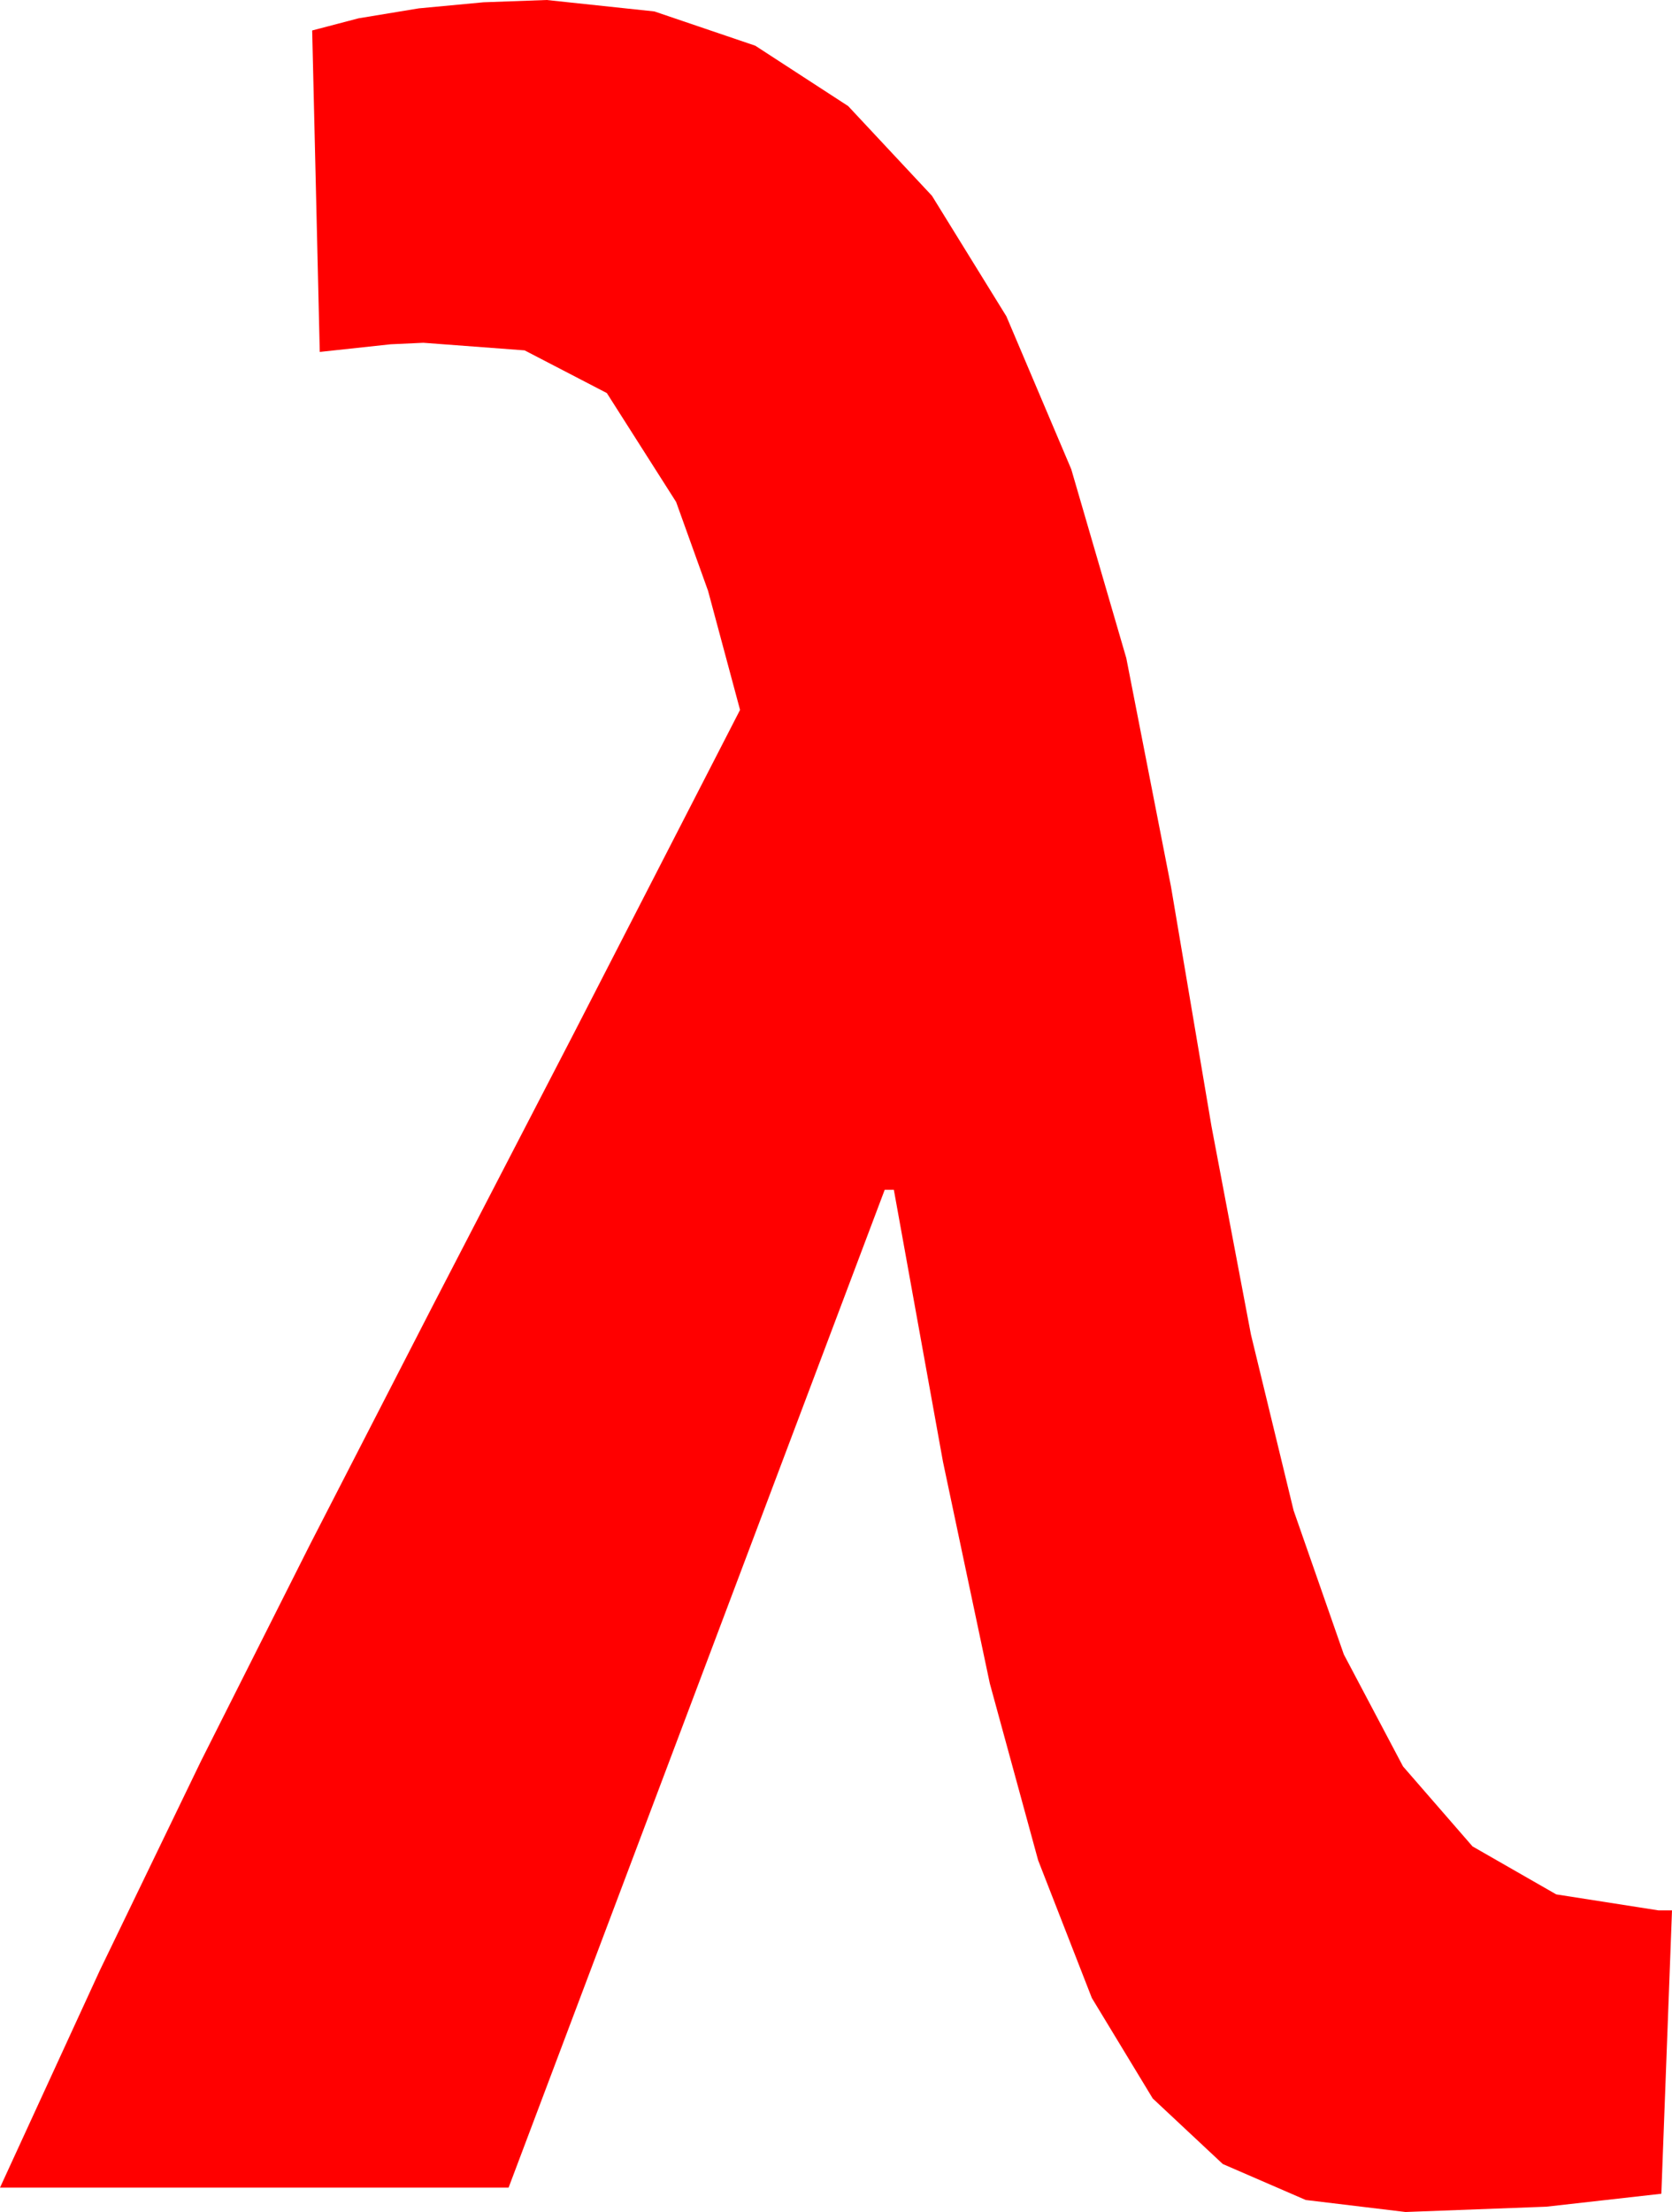 <?xml version="1.0" encoding="utf-8"?>
<!DOCTYPE svg PUBLIC "-//W3C//DTD SVG 1.1//EN" "http://www.w3.org/Graphics/SVG/1.1/DTD/svg11.dtd">
<svg width="32.168" height="42.539" xmlns="http://www.w3.org/2000/svg" xmlns:xlink="http://www.w3.org/1999/xlink" xmlns:xml="http://www.w3.org/XML/1998/namespace" version="1.1">
  <g>
    <g>
      <path style="fill:#FF0000;fill-opacity:1" d="M10.518,0L12.59,0.22 14.531,0.879 16.318,2.04 17.93,3.765 19.362,6.083 20.61,9.023 21.669,12.656 22.529,17.051 23.309,21.665 24.067,25.664 24.888,29.048 25.854,31.816 26.993,33.97 28.33,35.508 29.941,36.431 31.904,36.738 32.168,36.738 31.963,42.188 29.751,42.437 27.041,42.539 25.122,42.308 23.525,41.616 22.178,40.356 21.006,38.423 19.973,35.775 19.043,32.373 18.142,28.11 17.197,22.881 17.021,22.881 9.785,42.07 0,42.07 1.919,37.896 3.867,33.867 5.962,29.707 8.32,25.122 11.045,19.863 14.238,13.652 13.623,11.364 13.008,9.653 11.675,7.559 10.093,6.738 8.145,6.592 7.515,6.621 6.152,6.768 6.006,0.586 6.899,0.352 8.057,0.161 9.302,0.044 10.518,0z" />
    </g>
  </g>
</svg>